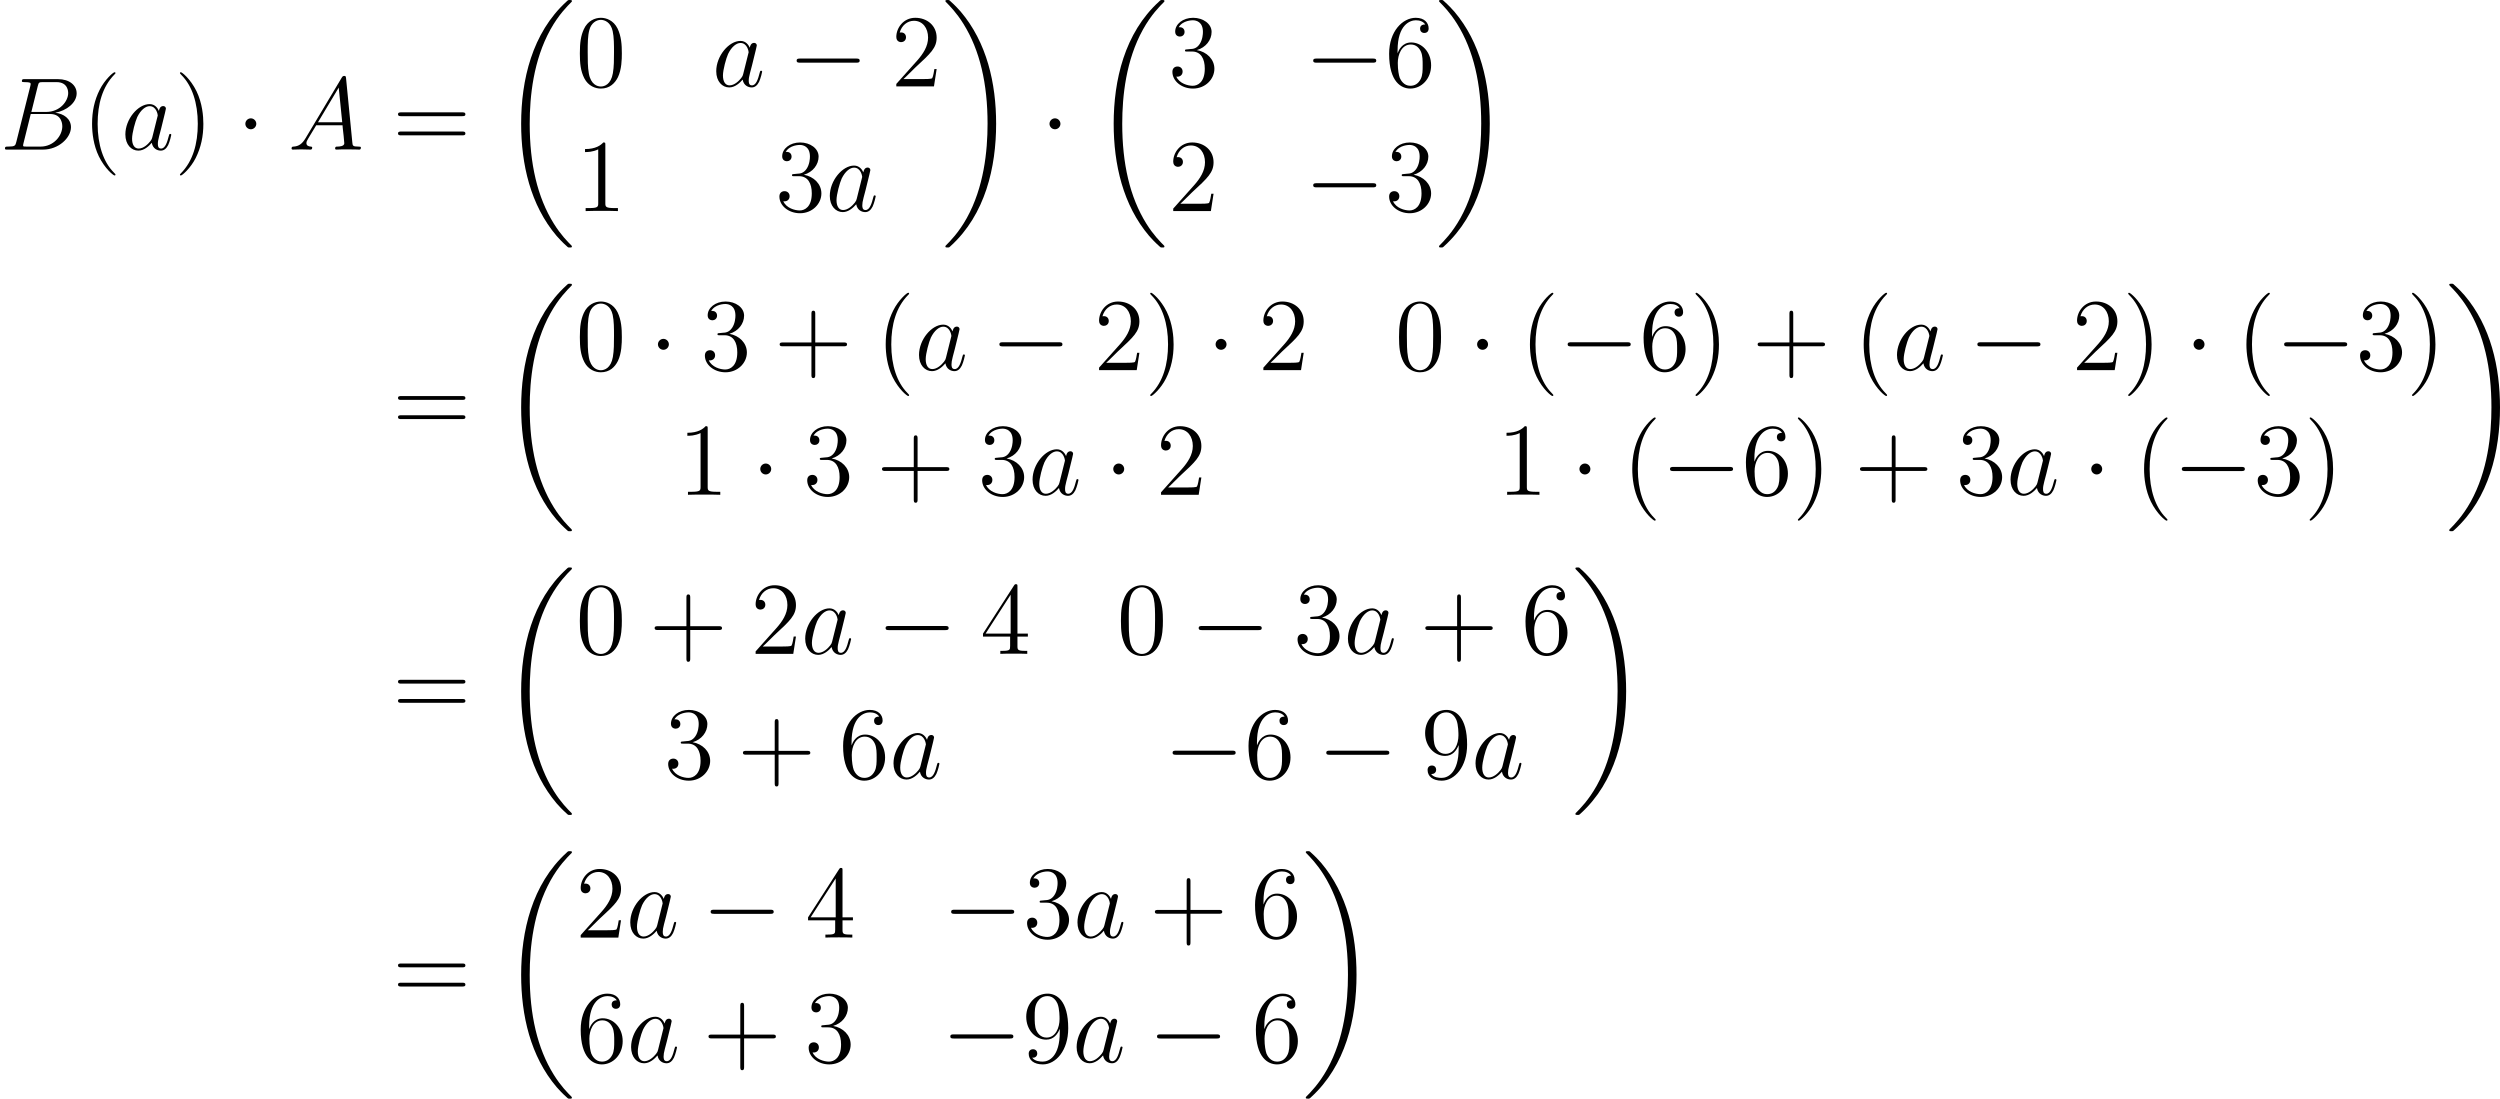 <?xml version='1.0' encoding='UTF-8'?>
<!-- Generated by CodeCogs with dvisvgm 2.9.1 -->
<svg version='1.1' xmlns='http://www.w3.org/2000/svg' xmlns:xlink='http://www.w3.org/1999/xlink' width='327.351pt' height='143.861pt' viewBox='-.239 -.283 327.351 143.861'>
<defs>
<path id='g0-18' d='M8.369 28.083C8.369 28.035 8.345 28.011 8.321 27.975C7.878 27.533 7.077 26.732 6.276 25.441C4.352 22.356 3.479 18.471 3.479 13.868C3.479 10.652 3.909 6.504 5.882 2.941C6.826 1.243 7.807 .263 8.333-.263C8.369-.299 8.369-.323 8.369-.359C8.369-.478 8.285-.478 8.118-.478S7.926-.478 7.747-.299C3.742 3.347 2.487 8.823 2.487 13.856C2.487 18.554 3.563 23.289 6.599 26.863C6.838 27.138 7.293 27.628 7.783 28.059C7.926 28.202 7.95 28.202 8.118 28.202S8.369 28.202 8.369 28.083Z'/>
<path id='g0-19' d='M6.3 13.868C6.3 9.17 5.224 4.435 2.188 .861C1.949 .586 1.494 .096 1.004-.335C.861-.478 .837-.478 .669-.478C.526-.478 .418-.478 .418-.359C.418-.311 .466-.263 .49-.239C.909 .191 1.71 .992 2.511 2.283C4.435 5.368 5.308 9.253 5.308 13.856C5.308 17.072 4.878 21.22 2.905 24.783C1.961 26.481 .968 27.473 .466 27.975C.442 28.011 .418 28.047 .418 28.083C.418 28.202 .526 28.202 .669 28.202C.837 28.202 .861 28.202 1.04 28.023C5.045 24.377 6.3 18.901 6.3 13.868Z'/>
<path id='g1-0' d='M7.878-2.75C8.082-2.75 8.297-2.75 8.297-2.989S8.082-3.228 7.878-3.228H1.411C1.207-3.228 .992-3.228 .992-2.989S1.207-2.75 1.411-2.75H7.878Z'/>
<path id='g1-1' d='M2.295-2.989C2.295-3.335 2.008-3.622 1.662-3.622S1.028-3.335 1.028-2.989S1.315-2.355 1.662-2.355S2.295-2.642 2.295-2.989Z'/>
<path id='g3-40' d='M3.885 2.905C3.885 2.869 3.885 2.845 3.682 2.642C2.487 1.435 1.817-.538 1.817-2.977C1.817-5.296 2.379-7.293 3.766-8.703C3.885-8.811 3.885-8.835 3.885-8.871C3.885-8.942 3.826-8.966 3.778-8.966C3.622-8.966 2.642-8.106 2.056-6.934C1.447-5.727 1.172-4.447 1.172-2.977C1.172-1.913 1.339-.49 1.961 .789C2.666 2.224 3.646 3.001 3.778 3.001C3.826 3.001 3.885 2.977 3.885 2.905Z'/>
<path id='g3-41' d='M3.371-2.977C3.371-3.885 3.252-5.368 2.582-6.755C1.877-8.189 .897-8.966 .765-8.966C.717-8.966 .658-8.942 .658-8.871C.658-8.835 .658-8.811 .861-8.608C2.056-7.4 2.726-5.428 2.726-2.989C2.726-.669 2.164 1.327 .777 2.738C.658 2.845 .658 2.869 .658 2.905C.658 2.977 .717 3.001 .765 3.001C.921 3.001 1.901 2.14 2.487 .968C3.096-.251 3.371-1.542 3.371-2.977Z'/>
<path id='g3-43' d='M4.77-2.762H8.07C8.237-2.762 8.452-2.762 8.452-2.977C8.452-3.204 8.249-3.204 8.07-3.204H4.77V-6.504C4.77-6.671 4.77-6.886 4.555-6.886C4.328-6.886 4.328-6.683 4.328-6.504V-3.204H1.028C.861-3.204 .646-3.204 .646-2.989C.646-2.762 .849-2.762 1.028-2.762H4.328V.538C4.328 .705 4.328 .921 4.543 .921C4.77 .921 4.77 .717 4.77 .538V-2.762Z'/>
<path id='g3-48' d='M5.356-3.826C5.356-4.818 5.296-5.786 4.866-6.695C4.376-7.687 3.515-7.95 2.929-7.95C2.236-7.95 1.387-7.603 .944-6.611C.61-5.858 .49-5.117 .49-3.826C.49-2.666 .574-1.793 1.004-.944C1.47-.036 2.295 .251 2.917 .251C3.957 .251 4.555-.371 4.902-1.064C5.332-1.961 5.356-3.132 5.356-3.826ZM2.917 .012C2.534 .012 1.757-.203 1.53-1.506C1.399-2.224 1.399-3.132 1.399-3.969C1.399-4.949 1.399-5.834 1.59-6.539C1.793-7.34 2.403-7.711 2.917-7.711C3.371-7.711 4.065-7.436 4.292-6.408C4.447-5.727 4.447-4.782 4.447-3.969C4.447-3.168 4.447-2.26 4.316-1.53C4.089-.215 3.335 .012 2.917 .012Z'/>
<path id='g3-49' d='M3.443-7.663C3.443-7.938 3.443-7.95 3.204-7.95C2.917-7.627 2.319-7.185 1.088-7.185V-6.838C1.363-6.838 1.961-6.838 2.618-7.149V-.921C2.618-.49 2.582-.347 1.53-.347H1.16V0C1.482-.024 2.642-.024 3.037-.024S4.579-.024 4.902 0V-.347H4.531C3.479-.347 3.443-.49 3.443-.921V-7.663Z'/>
<path id='g3-50' d='M5.26-2.008H4.997C4.961-1.805 4.866-1.148 4.746-.956C4.663-.849 3.981-.849 3.622-.849H1.411C1.733-1.124 2.463-1.889 2.774-2.176C4.591-3.85 5.26-4.471 5.26-5.655C5.26-7.03 4.172-7.95 2.786-7.95S.586-6.767 .586-5.738C.586-5.129 1.112-5.129 1.148-5.129C1.399-5.129 1.71-5.308 1.71-5.691C1.71-6.025 1.482-6.253 1.148-6.253C1.04-6.253 1.016-6.253 .98-6.241C1.207-7.054 1.853-7.603 2.63-7.603C3.646-7.603 4.268-6.755 4.268-5.655C4.268-4.639 3.682-3.754 3.001-2.989L.586-.287V0H4.949L5.26-2.008Z'/>
<path id='g3-51' d='M2.2-4.292C1.997-4.28 1.949-4.268 1.949-4.16C1.949-4.041 2.008-4.041 2.224-4.041H2.774C3.79-4.041 4.244-3.204 4.244-2.056C4.244-.49 3.431-.072 2.845-.072C2.271-.072 1.291-.347 .944-1.136C1.327-1.076 1.674-1.291 1.674-1.722C1.674-2.068 1.423-2.307 1.088-2.307C.801-2.307 .49-2.14 .49-1.686C.49-.622 1.554 .251 2.881 .251C4.304 .251 5.356-.837 5.356-2.044C5.356-3.144 4.471-4.005 3.324-4.208C4.364-4.507 5.033-5.38 5.033-6.312C5.033-7.257 4.053-7.95 2.893-7.95C1.698-7.95 .813-7.221 .813-6.348C.813-5.87 1.184-5.774 1.363-5.774C1.614-5.774 1.901-5.954 1.901-6.312C1.901-6.695 1.614-6.862 1.351-6.862C1.279-6.862 1.255-6.862 1.219-6.85C1.674-7.663 2.798-7.663 2.857-7.663C3.252-7.663 4.029-7.484 4.029-6.312C4.029-6.085 3.993-5.416 3.646-4.902C3.288-4.376 2.881-4.34 2.558-4.328L2.2-4.292Z'/>
<path id='g3-52' d='M4.316-7.783C4.316-8.01 4.316-8.07 4.148-8.07C4.053-8.07 4.017-8.07 3.921-7.926L.323-2.343V-1.997H3.467V-.909C3.467-.466 3.443-.347 2.57-.347H2.331V0C2.606-.024 3.551-.024 3.885-.024S5.177-.024 5.452 0V-.347H5.212C4.352-.347 4.316-.466 4.316-.909V-1.997H5.523V-2.343H4.316V-7.783ZM3.527-6.85V-2.343H.622L3.527-6.85Z'/>
<path id='g3-54' d='M1.47-4.16C1.47-7.185 2.941-7.663 3.587-7.663C4.017-7.663 4.447-7.532 4.674-7.173C4.531-7.173 4.077-7.173 4.077-6.683C4.077-6.42 4.256-6.193 4.567-6.193C4.866-6.193 5.069-6.372 5.069-6.719C5.069-7.34 4.615-7.95 3.575-7.95C2.068-7.95 .49-6.408 .49-3.778C.49-.49 1.925 .251 2.941 .251C4.244 .251 5.356-.885 5.356-2.439C5.356-4.029 4.244-5.093 3.049-5.093C1.985-5.093 1.59-4.172 1.47-3.838V-4.16ZM2.941-.072C2.188-.072 1.829-.741 1.722-.992C1.614-1.303 1.494-1.889 1.494-2.726C1.494-3.67 1.925-4.854 3.001-4.854C3.658-4.854 4.005-4.411 4.184-4.005C4.376-3.563 4.376-2.965 4.376-2.451C4.376-1.841 4.376-1.303 4.148-.849C3.85-.275 3.419-.072 2.941-.072Z'/>
<path id='g3-57' d='M4.376-3.479C4.376-.658 3.12-.072 2.403-.072C2.116-.072 1.482-.108 1.184-.526H1.255C1.339-.502 1.769-.574 1.769-1.016C1.769-1.279 1.59-1.506 1.279-1.506S.777-1.303 .777-.992C.777-.251 1.375 .251 2.415 .251C3.909 .251 5.356-1.339 5.356-3.933C5.356-7.149 4.017-7.95 2.965-7.95C1.65-7.95 .49-6.85 .49-5.272S1.602-2.618 2.798-2.618C3.682-2.618 4.136-3.264 4.376-3.873V-3.479ZM2.845-2.857C2.092-2.857 1.769-3.467 1.662-3.694C1.47-4.148 1.47-4.722 1.47-5.26C1.47-5.93 1.47-6.504 1.781-6.994C1.997-7.317 2.319-7.663 2.965-7.663C3.646-7.663 3.993-7.066 4.113-6.791C4.352-6.205 4.352-5.189 4.352-5.009C4.352-4.005 3.897-2.857 2.845-2.857Z'/>
<path id='g3-61' d='M8.07-3.873C8.237-3.873 8.452-3.873 8.452-4.089C8.452-4.316 8.249-4.316 8.07-4.316H1.028C.861-4.316 .646-4.316 .646-4.101C.646-3.873 .849-3.873 1.028-3.873H8.07ZM8.07-1.65C8.237-1.65 8.452-1.65 8.452-1.865C8.452-2.092 8.249-2.092 8.07-2.092H1.028C.861-2.092 .646-2.092 .646-1.877C.646-1.65 .849-1.65 1.028-1.65H8.07Z'/>
<path id='g2-65' d='M2.032-1.327C1.614-.622 1.207-.383 .634-.347C.502-.335 .406-.335 .406-.12C.406-.048 .466 0 .55 0C.765 0 1.303-.024 1.518-.024C1.865-.024 2.248 0 2.582 0C2.654 0 2.798 0 2.798-.227C2.798-.335 2.702-.347 2.63-.347C2.355-.371 2.128-.466 2.128-.753C2.128-.921 2.2-1.052 2.355-1.315L3.264-2.821H6.312C6.324-2.714 6.324-2.618 6.336-2.511C6.372-2.2 6.516-.956 6.516-.729C6.516-.371 5.906-.347 5.715-.347C5.583-.347 5.452-.347 5.452-.132C5.452 0 5.559 0 5.631 0C5.834 0 6.073-.024 6.276-.024H6.958C7.687-.024 8.213 0 8.225 0C8.309 0 8.44 0 8.44-.227C8.44-.347 8.333-.347 8.153-.347C7.496-.347 7.484-.454 7.448-.813L6.719-8.273C6.695-8.512 6.647-8.536 6.516-8.536C6.396-8.536 6.324-8.512 6.217-8.333L2.032-1.327ZM3.467-3.168L5.87-7.185L6.276-3.168H3.467Z'/>
<path id='g2-66' d='M4.376-7.352C4.483-7.795 4.531-7.819 4.997-7.819H6.551C7.902-7.819 7.902-6.671 7.902-6.563C7.902-5.595 6.934-4.364 5.356-4.364H3.634L4.376-7.352ZM6.396-4.268C7.699-4.507 8.883-5.416 8.883-6.516C8.883-7.448 8.058-8.165 6.707-8.165H2.869C2.642-8.165 2.534-8.165 2.534-7.938C2.534-7.819 2.642-7.819 2.821-7.819C3.551-7.819 3.551-7.723 3.551-7.592C3.551-7.568 3.551-7.496 3.503-7.317L1.889-.885C1.781-.466 1.757-.347 .921-.347C.693-.347 .574-.347 .574-.132C.574 0 .646 0 .885 0H4.985C6.814 0 8.225-1.387 8.225-2.594C8.225-3.575 7.364-4.172 6.396-4.268ZM4.698-.347H3.084C2.917-.347 2.893-.347 2.821-.359C2.69-.371 2.678-.395 2.678-.49C2.678-.574 2.702-.646 2.726-.753L3.563-4.125H5.81C7.221-4.125 7.221-2.809 7.221-2.714C7.221-1.566 6.181-.347 4.698-.347Z'/>
<path id='g2-97' d='M3.599-1.423C3.539-1.219 3.539-1.196 3.371-.968C3.108-.634 2.582-.12 2.02-.12C1.53-.12 1.255-.562 1.255-1.267C1.255-1.925 1.626-3.264 1.853-3.766C2.26-4.603 2.821-5.033 3.288-5.033C4.077-5.033 4.232-4.053 4.232-3.957C4.232-3.945 4.196-3.79 4.184-3.766L3.599-1.423ZM4.364-4.483C4.232-4.794 3.909-5.272 3.288-5.272C1.937-5.272 .478-3.527 .478-1.757C.478-.574 1.172 .12 1.985 .12C2.642 .12 3.204-.395 3.539-.789C3.658-.084 4.22 .12 4.579 .12S5.224-.096 5.44-.526C5.631-.933 5.798-1.662 5.798-1.71C5.798-1.769 5.75-1.817 5.679-1.817C5.571-1.817 5.559-1.757 5.511-1.578C5.332-.873 5.105-.12 4.615-.12C4.268-.12 4.244-.43 4.244-.669C4.244-.944 4.28-1.076 4.388-1.542C4.471-1.841 4.531-2.104 4.627-2.451C5.069-4.244 5.177-4.674 5.177-4.746C5.177-4.914 5.045-5.045 4.866-5.045C4.483-5.045 4.388-4.627 4.364-4.483Z'/>
</defs>
<g id='page1' transform='matrix(1.13 0 0 1.13 -63.986 -75.823)'>
<use x='56.413' y='84.184' xlink:href='#g2-66'/>
<use x='65.91' y='84.184' xlink:href='#g3-40'/>
<use x='70.462' y='84.184' xlink:href='#g2-97'/>
<use x='76.607' y='84.184' xlink:href='#g3-41'/>
<use x='83.816' y='84.184' xlink:href='#g1-1'/>
<use x='89.793' y='84.184' xlink:href='#g2-65'/>
<use x='101.889' y='84.184' xlink:href='#g3-61'/>
<use x='114.315' y='67.327' xlink:href='#g0-18'/>
<use x='123.115' y='76.862' xlink:href='#g3-48'/>
<use x='138.931' y='76.862' xlink:href='#g2-97'/>
<use x='147.733' y='76.862' xlink:href='#g1-0'/>
<use x='159.688' y='76.862' xlink:href='#g3-50'/>
<use x='123.115' y='91.308' xlink:href='#g3-49'/>
<use x='146.237' y='91.308' xlink:href='#g3-51'/>
<use x='152.09' y='91.308' xlink:href='#g2-97'/>
<use x='165.541' y='67.327' xlink:href='#g0-19'/>
<use x='176.998' y='84.184' xlink:href='#g1-1'/>
<use x='182.975' y='67.327' xlink:href='#g0-18'/>
<use x='191.776' y='76.862' xlink:href='#g3-51'/>
<use x='207.591' y='76.862' xlink:href='#g1-0'/>
<use x='216.89' y='76.862' xlink:href='#g3-54'/>
<use x='191.776' y='91.308' xlink:href='#g3-50'/>
<use x='207.591' y='91.308' xlink:href='#g1-0'/>
<use x='216.89' y='91.308' xlink:href='#g3-51'/>
<use x='222.743' y='67.327' xlink:href='#g0-19'/>
<use x='101.889' y='117.061' xlink:href='#g3-61'/>
<use x='114.315' y='100.204' xlink:href='#g0-18'/>
<use x='123.115' y='109.738' xlink:href='#g3-48'/>
<use x='131.625' y='109.738' xlink:href='#g1-1'/>
<use x='137.603' y='109.738' xlink:href='#g3-51'/>
<use x='146.112' y='109.738' xlink:href='#g3-43'/>
<use x='157.874' y='109.738' xlink:href='#g3-40'/>
<use x='162.426' y='109.738' xlink:href='#g2-97'/>
<use x='171.227' y='109.738' xlink:href='#g1-0'/>
<use x='183.183' y='109.738' xlink:href='#g3-50'/>
<use x='189.036' y='109.738' xlink:href='#g3-41'/>
<use x='196.245' y='109.738' xlink:href='#g1-1'/>
<use x='202.222' y='109.738' xlink:href='#g3-50'/>
<use x='218.038' y='109.738' xlink:href='#g3-48'/>
<use x='226.547' y='109.738' xlink:href='#g1-1'/>
<use x='232.525' y='109.738' xlink:href='#g3-40'/>
<use x='237.077' y='109.738' xlink:href='#g1-0'/>
<use x='246.376' y='109.738' xlink:href='#g3-54'/>
<use x='252.229' y='109.738' xlink:href='#g3-41'/>
<use x='259.438' y='109.738' xlink:href='#g3-43'/>
<use x='271.199' y='109.738' xlink:href='#g3-40'/>
<use x='275.751' y='109.738' xlink:href='#g2-97'/>
<use x='284.553' y='109.738' xlink:href='#g1-0'/>
<use x='296.508' y='109.738' xlink:href='#g3-50'/>
<use x='302.361' y='109.738' xlink:href='#g3-41'/>
<use x='309.57' y='109.738' xlink:href='#g1-1'/>
<use x='315.548' y='109.738' xlink:href='#g3-40'/>
<use x='320.1' y='109.738' xlink:href='#g1-0'/>
<use x='329.399' y='109.738' xlink:href='#g3-51'/>
<use x='335.252' y='109.738' xlink:href='#g3-41'/>
<use x='134.974' y='124.184' xlink:href='#g3-49'/>
<use x='143.483' y='124.184' xlink:href='#g1-1'/>
<use x='149.461' y='124.184' xlink:href='#g3-51'/>
<use x='157.97' y='124.184' xlink:href='#g3-43'/>
<use x='169.732' y='124.184' xlink:href='#g3-51'/>
<use x='175.585' y='124.184' xlink:href='#g2-97'/>
<use x='184.386' y='124.184' xlink:href='#g1-1'/>
<use x='190.364' y='124.184' xlink:href='#g3-50'/>
<use x='229.896' y='124.184' xlink:href='#g3-49'/>
<use x='238.406' y='124.184' xlink:href='#g1-1'/>
<use x='244.383' y='124.184' xlink:href='#g3-40'/>
<use x='248.936' y='124.184' xlink:href='#g1-0'/>
<use x='258.234' y='124.184' xlink:href='#g3-54'/>
<use x='264.087' y='124.184' xlink:href='#g3-41'/>
<use x='271.296' y='124.184' xlink:href='#g3-43'/>
<use x='283.057' y='124.184' xlink:href='#g3-51'/>
<use x='288.91' y='124.184' xlink:href='#g2-97'/>
<use x='297.712' y='124.184' xlink:href='#g1-1'/>
<use x='303.689' y='124.184' xlink:href='#g3-40'/>
<use x='308.242' y='124.184' xlink:href='#g1-0'/>
<use x='317.54' y='124.184' xlink:href='#g3-51'/>
<use x='323.393' y='124.184' xlink:href='#g3-41'/>
<use x='339.804' y='100.204' xlink:href='#g0-19'/>
<use x='101.889' y='149.938' xlink:href='#g3-61'/>
<use x='114.315' y='133.081' xlink:href='#g0-18'/>
<use x='123.115' y='142.615' xlink:href='#g3-48'/>
<use x='131.625' y='142.615' xlink:href='#g3-43'/>
<use x='143.386' y='142.615' xlink:href='#g3-50'/>
<use x='149.239' y='142.615' xlink:href='#g2-97'/>
<use x='158.041' y='142.615' xlink:href='#g1-0'/>
<use x='169.996' y='142.615' xlink:href='#g3-52'/>
<use x='185.812' y='142.615' xlink:href='#g3-48'/>
<use x='194.321' y='142.615' xlink:href='#g1-0'/>
<use x='206.277' y='142.615' xlink:href='#g3-51'/>
<use x='212.129' y='142.615' xlink:href='#g2-97'/>
<use x='220.931' y='142.615' xlink:href='#g3-43'/>
<use x='232.692' y='142.615' xlink:href='#g3-54'/>
<use x='133.348' y='157.061' xlink:href='#g3-51'/>
<use x='141.857' y='157.061' xlink:href='#g3-43'/>
<use x='153.619' y='157.061' xlink:href='#g3-54'/>
<use x='159.472' y='157.061' xlink:href='#g2-97'/>
<use x='191.298' y='157.061' xlink:href='#g1-0'/>
<use x='200.596' y='157.061' xlink:href='#g3-54'/>
<use x='209.106' y='157.061' xlink:href='#g1-0'/>
<use x='221.061' y='157.061' xlink:href='#g3-57'/>
<use x='226.914' y='157.061' xlink:href='#g2-97'/>
<use x='238.545' y='133.081' xlink:href='#g0-19'/>
<use x='101.889' y='182.814' xlink:href='#g3-61'/>
<use x='114.315' y='165.957' xlink:href='#g0-18'/>
<use x='123.115' y='175.492' xlink:href='#g3-50'/>
<use x='128.968' y='175.492' xlink:href='#g2-97'/>
<use x='137.77' y='175.492' xlink:href='#g1-0'/>
<use x='149.725' y='175.492' xlink:href='#g3-52'/>
<use x='165.638' y='175.492' xlink:href='#g1-0'/>
<use x='174.936' y='175.492' xlink:href='#g3-51'/>
<use x='180.789' y='175.492' xlink:href='#g2-97'/>
<use x='189.591' y='175.492' xlink:href='#g3-43'/>
<use x='201.352' y='175.492' xlink:href='#g3-54'/>
<use x='123.212' y='189.938' xlink:href='#g3-54'/>
<use x='129.065' y='189.938' xlink:href='#g2-97'/>
<use x='137.867' y='189.938' xlink:href='#g3-43'/>
<use x='149.628' y='189.938' xlink:href='#g3-51'/>
<use x='165.541' y='189.938' xlink:href='#g1-0'/>
<use x='174.839' y='189.938' xlink:href='#g3-57'/>
<use x='180.692' y='189.938' xlink:href='#g2-97'/>
<use x='189.494' y='189.938' xlink:href='#g1-0'/>
<use x='201.449' y='189.938' xlink:href='#g3-54'/>
<use x='207.302' y='165.957' xlink:href='#g0-19'/>
</g>
</svg>